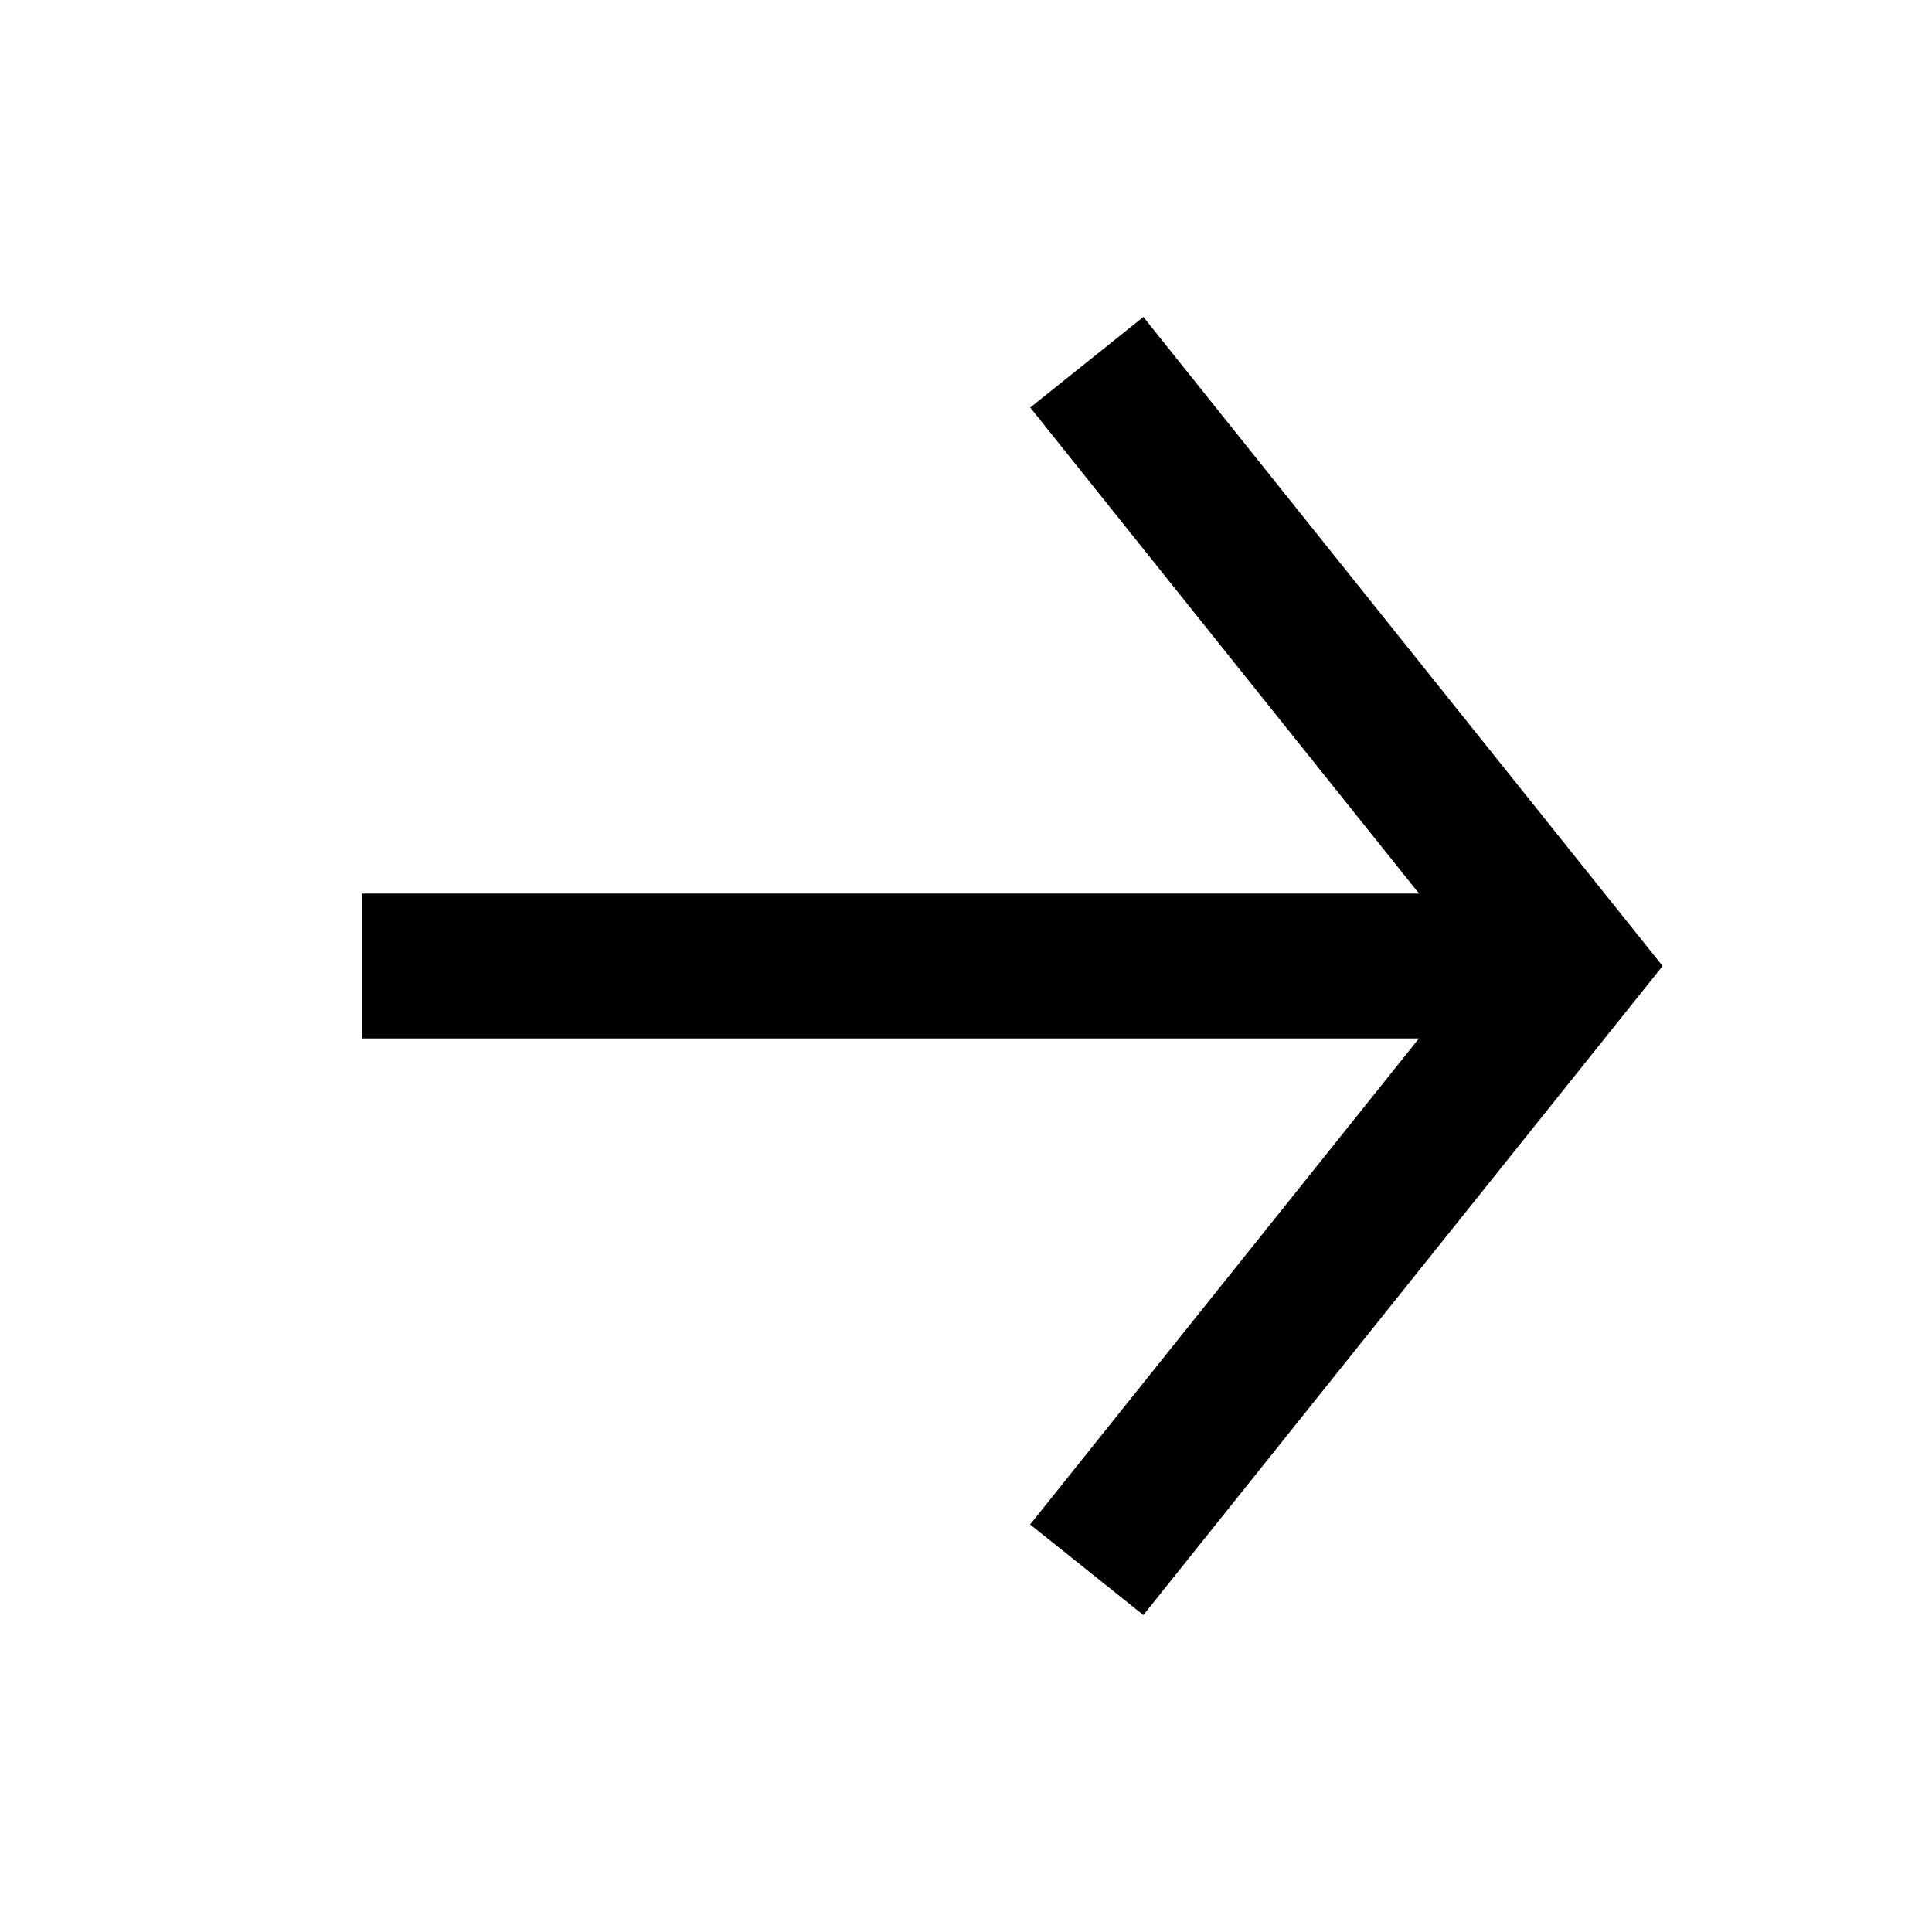 <svg
  xmlns="http://www.w3.org/2000/svg"
  width="16"
  height="16"
  fill="none"
  viewBox="0 0 16 16"
>
  <path
    fill="currentColor"
    fill-rule="evenodd"
    d="M11.752 8.6H3V7.4h8.752l-3.22-4.025.937-.75 4 5 .3.375-.3.375-4 5-.938-.75 3.22-4.025Z"
    clip-rule="evenodd"
  />
</svg>
